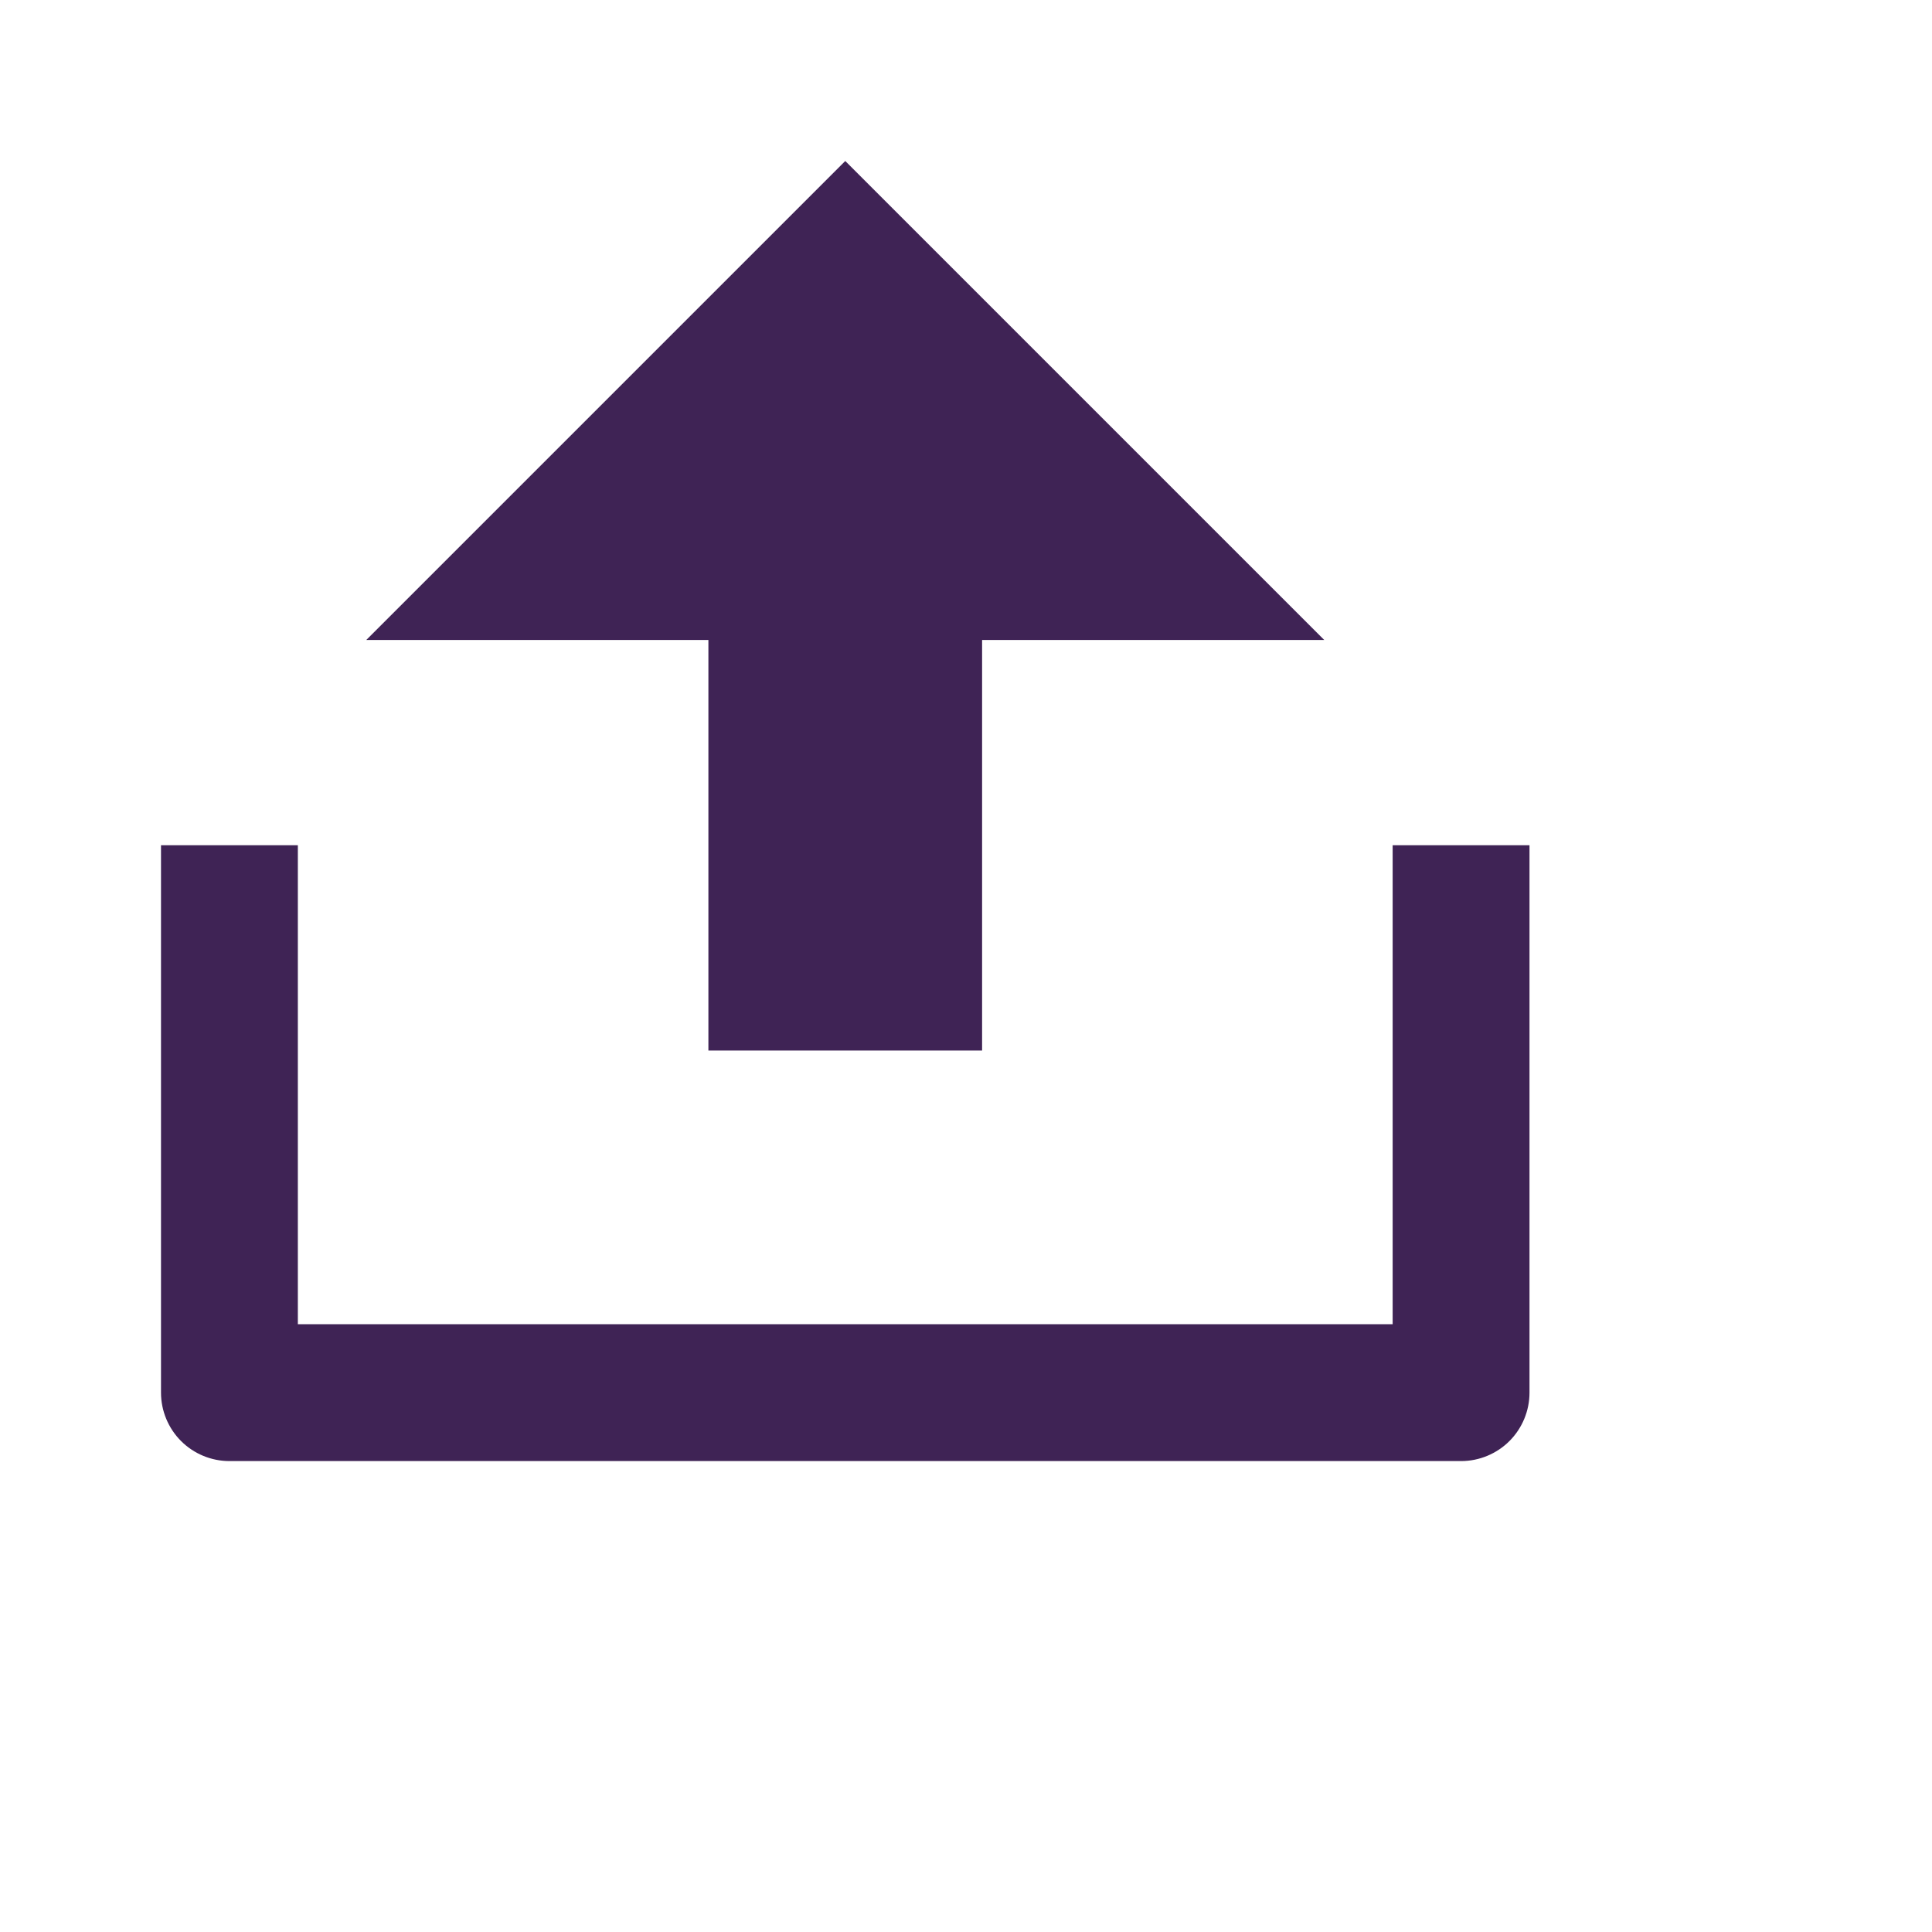 <svg width="24" height="24" viewBox="0 0 24 24" fill="none" xmlns="http://www.w3.org/2000/svg">
<path d="M3.7 16.45H17.3V10.5H19V17.3C19 17.525 18.91 17.742 18.751 17.901C18.592 18.06 18.375 18.15 18.15 18.15H2.85C2.625 18.15 2.408 18.06 2.249 17.901C2.09 17.742 2 17.525 2 17.3V10.5H3.7V16.45ZM12.2 7.95V13.05H8.8V7.95H4.55L10.5 2L16.45 7.95H12.2Z" fill="#3F2355"/>
</svg>
